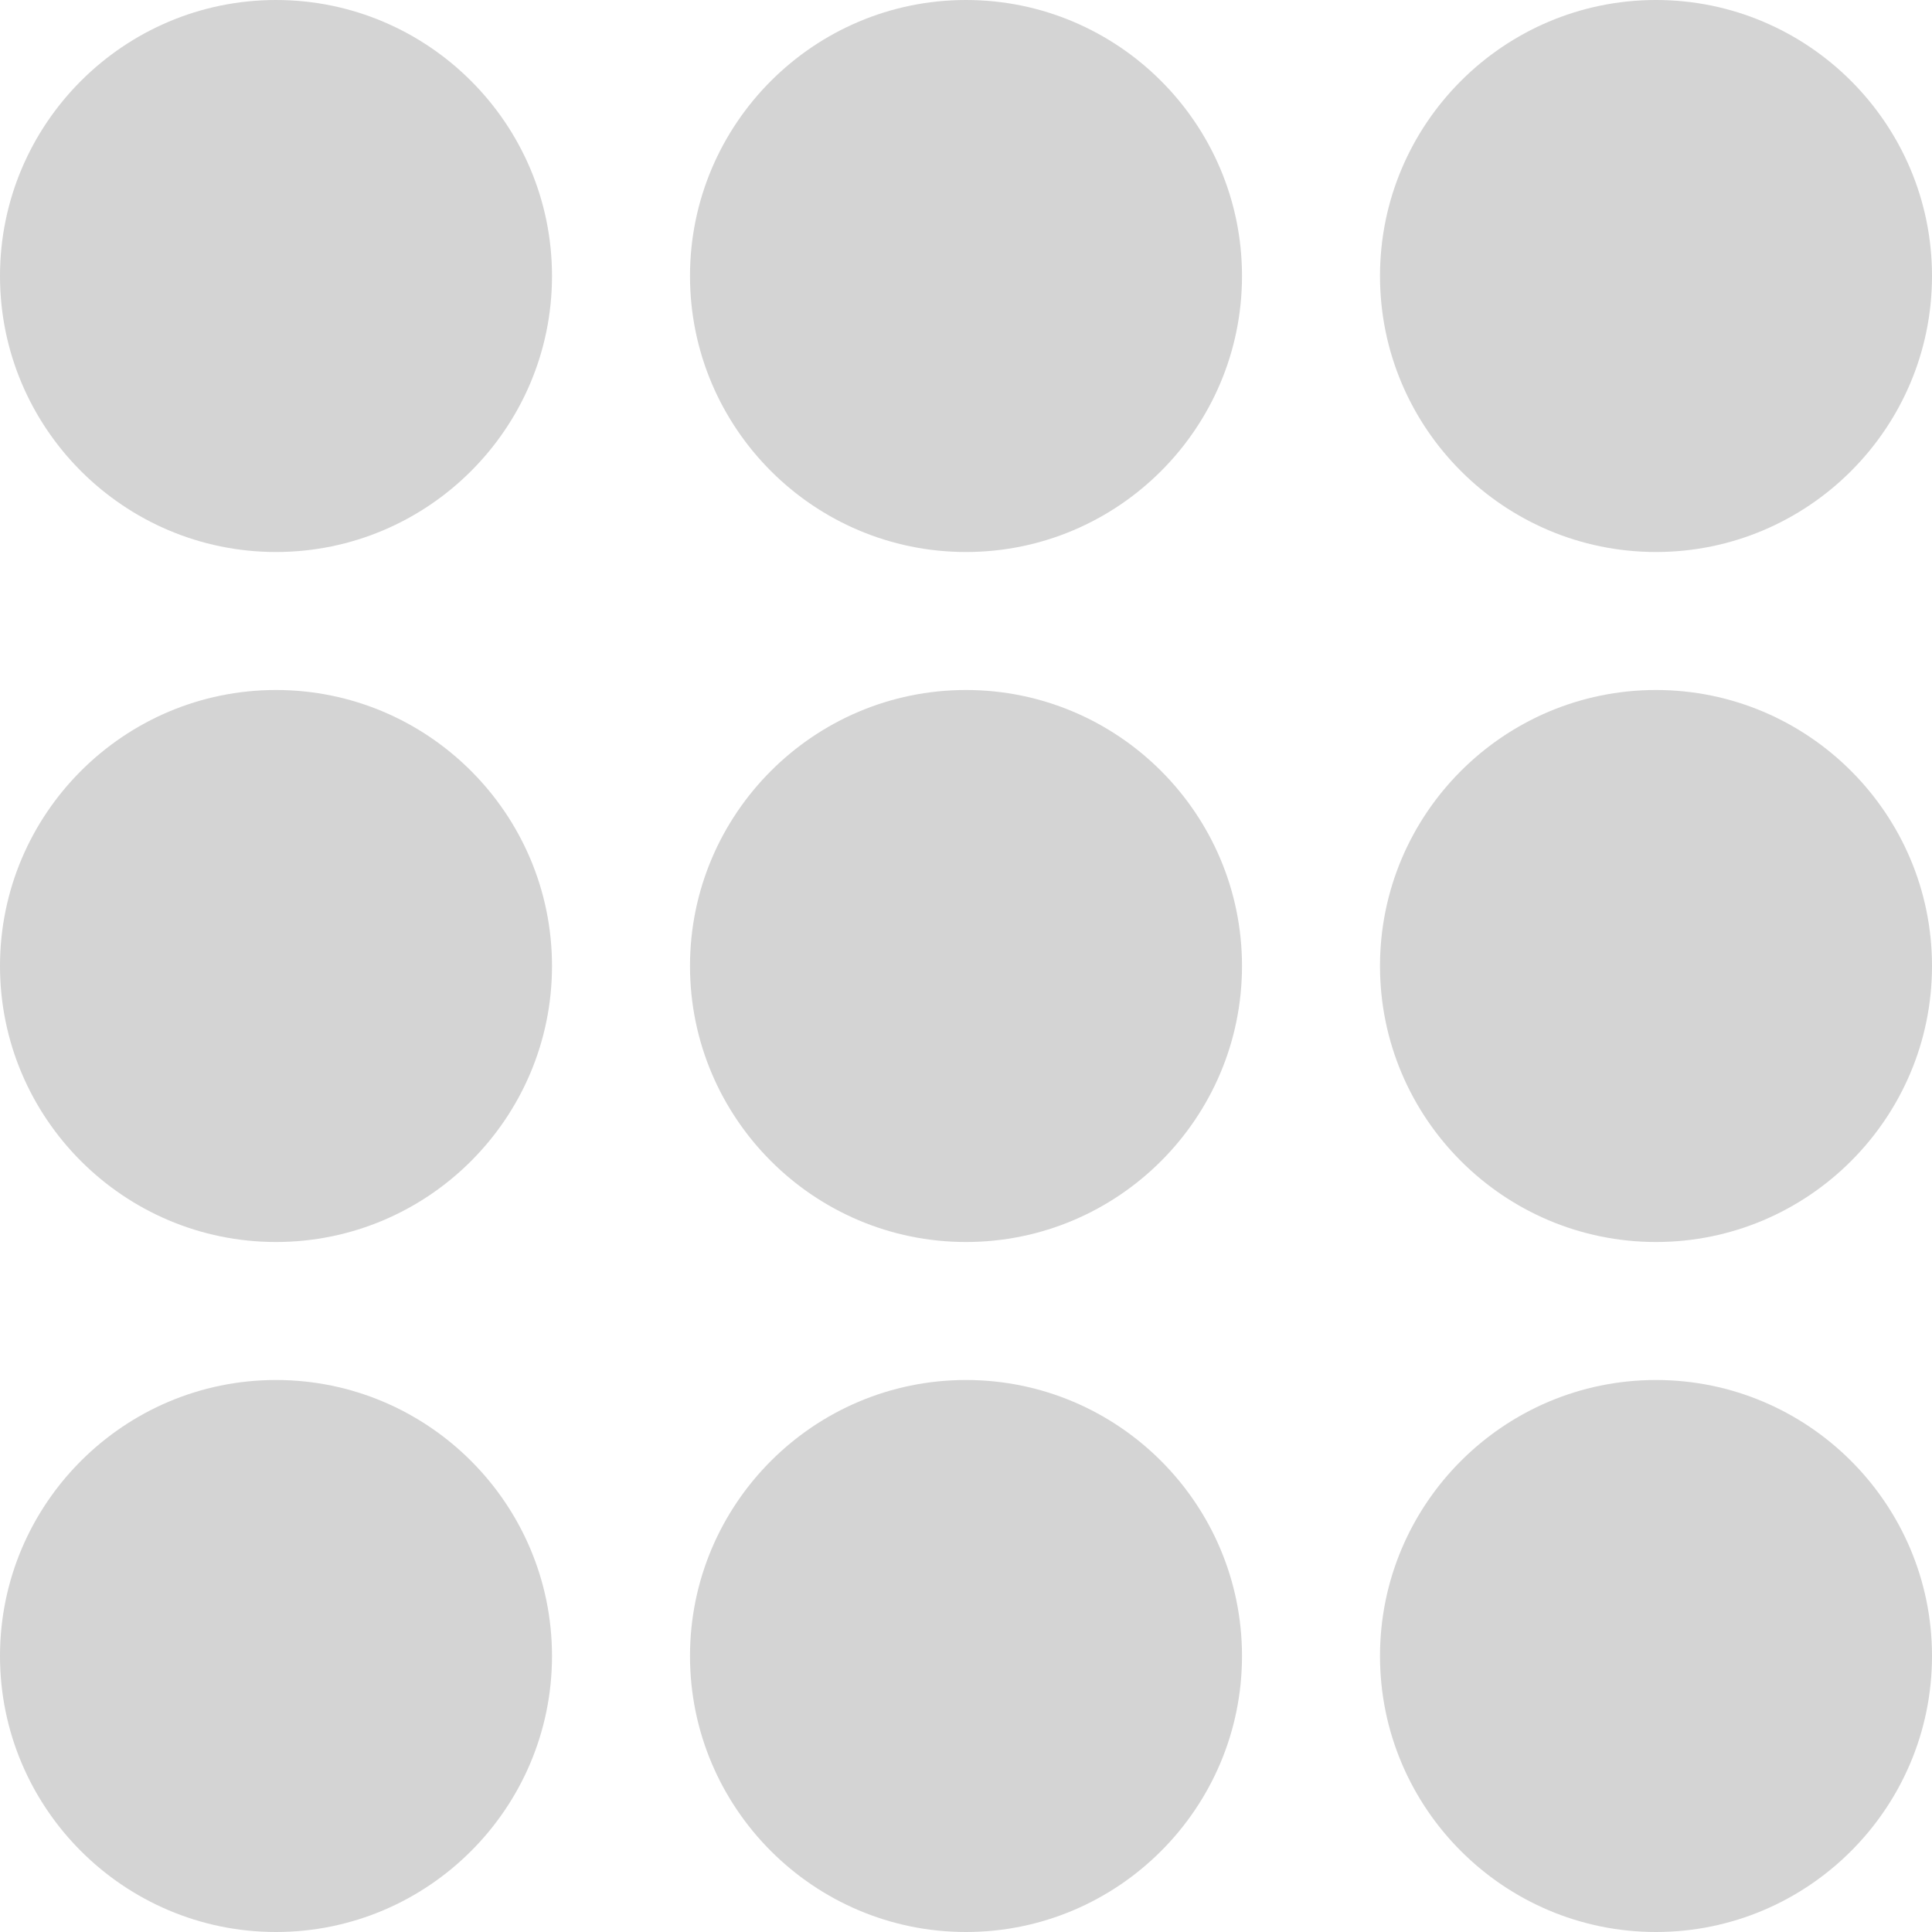 <?xml version="1.0" encoding="iso-8859-1"?>
<!-- Generator: Adobe Illustrator 19.0.0, SVG Export Plug-In . SVG Version: 6.00 Build 0)  -->
<svg xmlns="http://www.w3.org/2000/svg" xmlns:xlink="http://www.w3.org/1999/xlink" version="1.1" id="Capa_1" x="0px" y="0px" viewBox="0 0 56 56" style="enable-background:new 0 0 56 56;" xml:space="preserve" width="512px" height="512px">
<g>
	<path d="M8,40c-4.411,0-8,3.589-8,8s3.589,8,8,8s8-3.589,8-8S12.411,40,8,40z" fill="#d4d4d4"/>
	<path d="M28,40c-4.411,0-8,3.589-8,8s3.589,8,8,8s8-3.589,8-8S32.411,40,28,40z" fill="#d4d4d4"/>
	<path d="M48,40c-4.411,0-8,3.589-8,8s3.589,8,8,8s8-3.589,8-8S52.411,40,48,40z" fill="#d4d4d4"/>
	<path d="M8,20c-4.411,0-8,3.589-8,8s3.589,8,8,8s8-3.589,8-8S12.411,20,8,20z" fill="#d4d4d4"/>
	<path d="M28,20c-4.411,0-8,3.589-8,8s3.589,8,8,8s8-3.589,8-8S32.411,20,28,20z" fill="#d4d4d4"/>
	<path d="M48,20c-4.411,0-8,3.589-8,8s3.589,8,8,8s8-3.589,8-8S52.411,20,48,20z" fill="#d4d4d4"/>
	<path d="M8,0C3.589,0,0,3.589,0,8s3.589,8,8,8s8-3.589,8-8S12.411,0,8,0z" fill="#d4d4d4"/>
	<path d="M28,0c-4.411,0-8,3.589-8,8s3.589,8,8,8s8-3.589,8-8S32.411,0,28,0z" fill="#d4d4d4"/>
	<path d="M48,16c4.411,0,8-3.589,8-8s-3.589-8-8-8s-8,3.589-8,8S43.589,16,48,16z" fill="#d4d4d4"/>
</g>
<g>
</g>
<g>
</g>
<g>
</g>
<g>
</g>
<g>
</g>
<g>
</g>
<g>
</g>
<g>
</g>
<g>
</g>
<g>
</g>
<g>
</g>
<g>
</g>
<g>
</g>
<g>
</g>
<g>
</g>
</svg>
